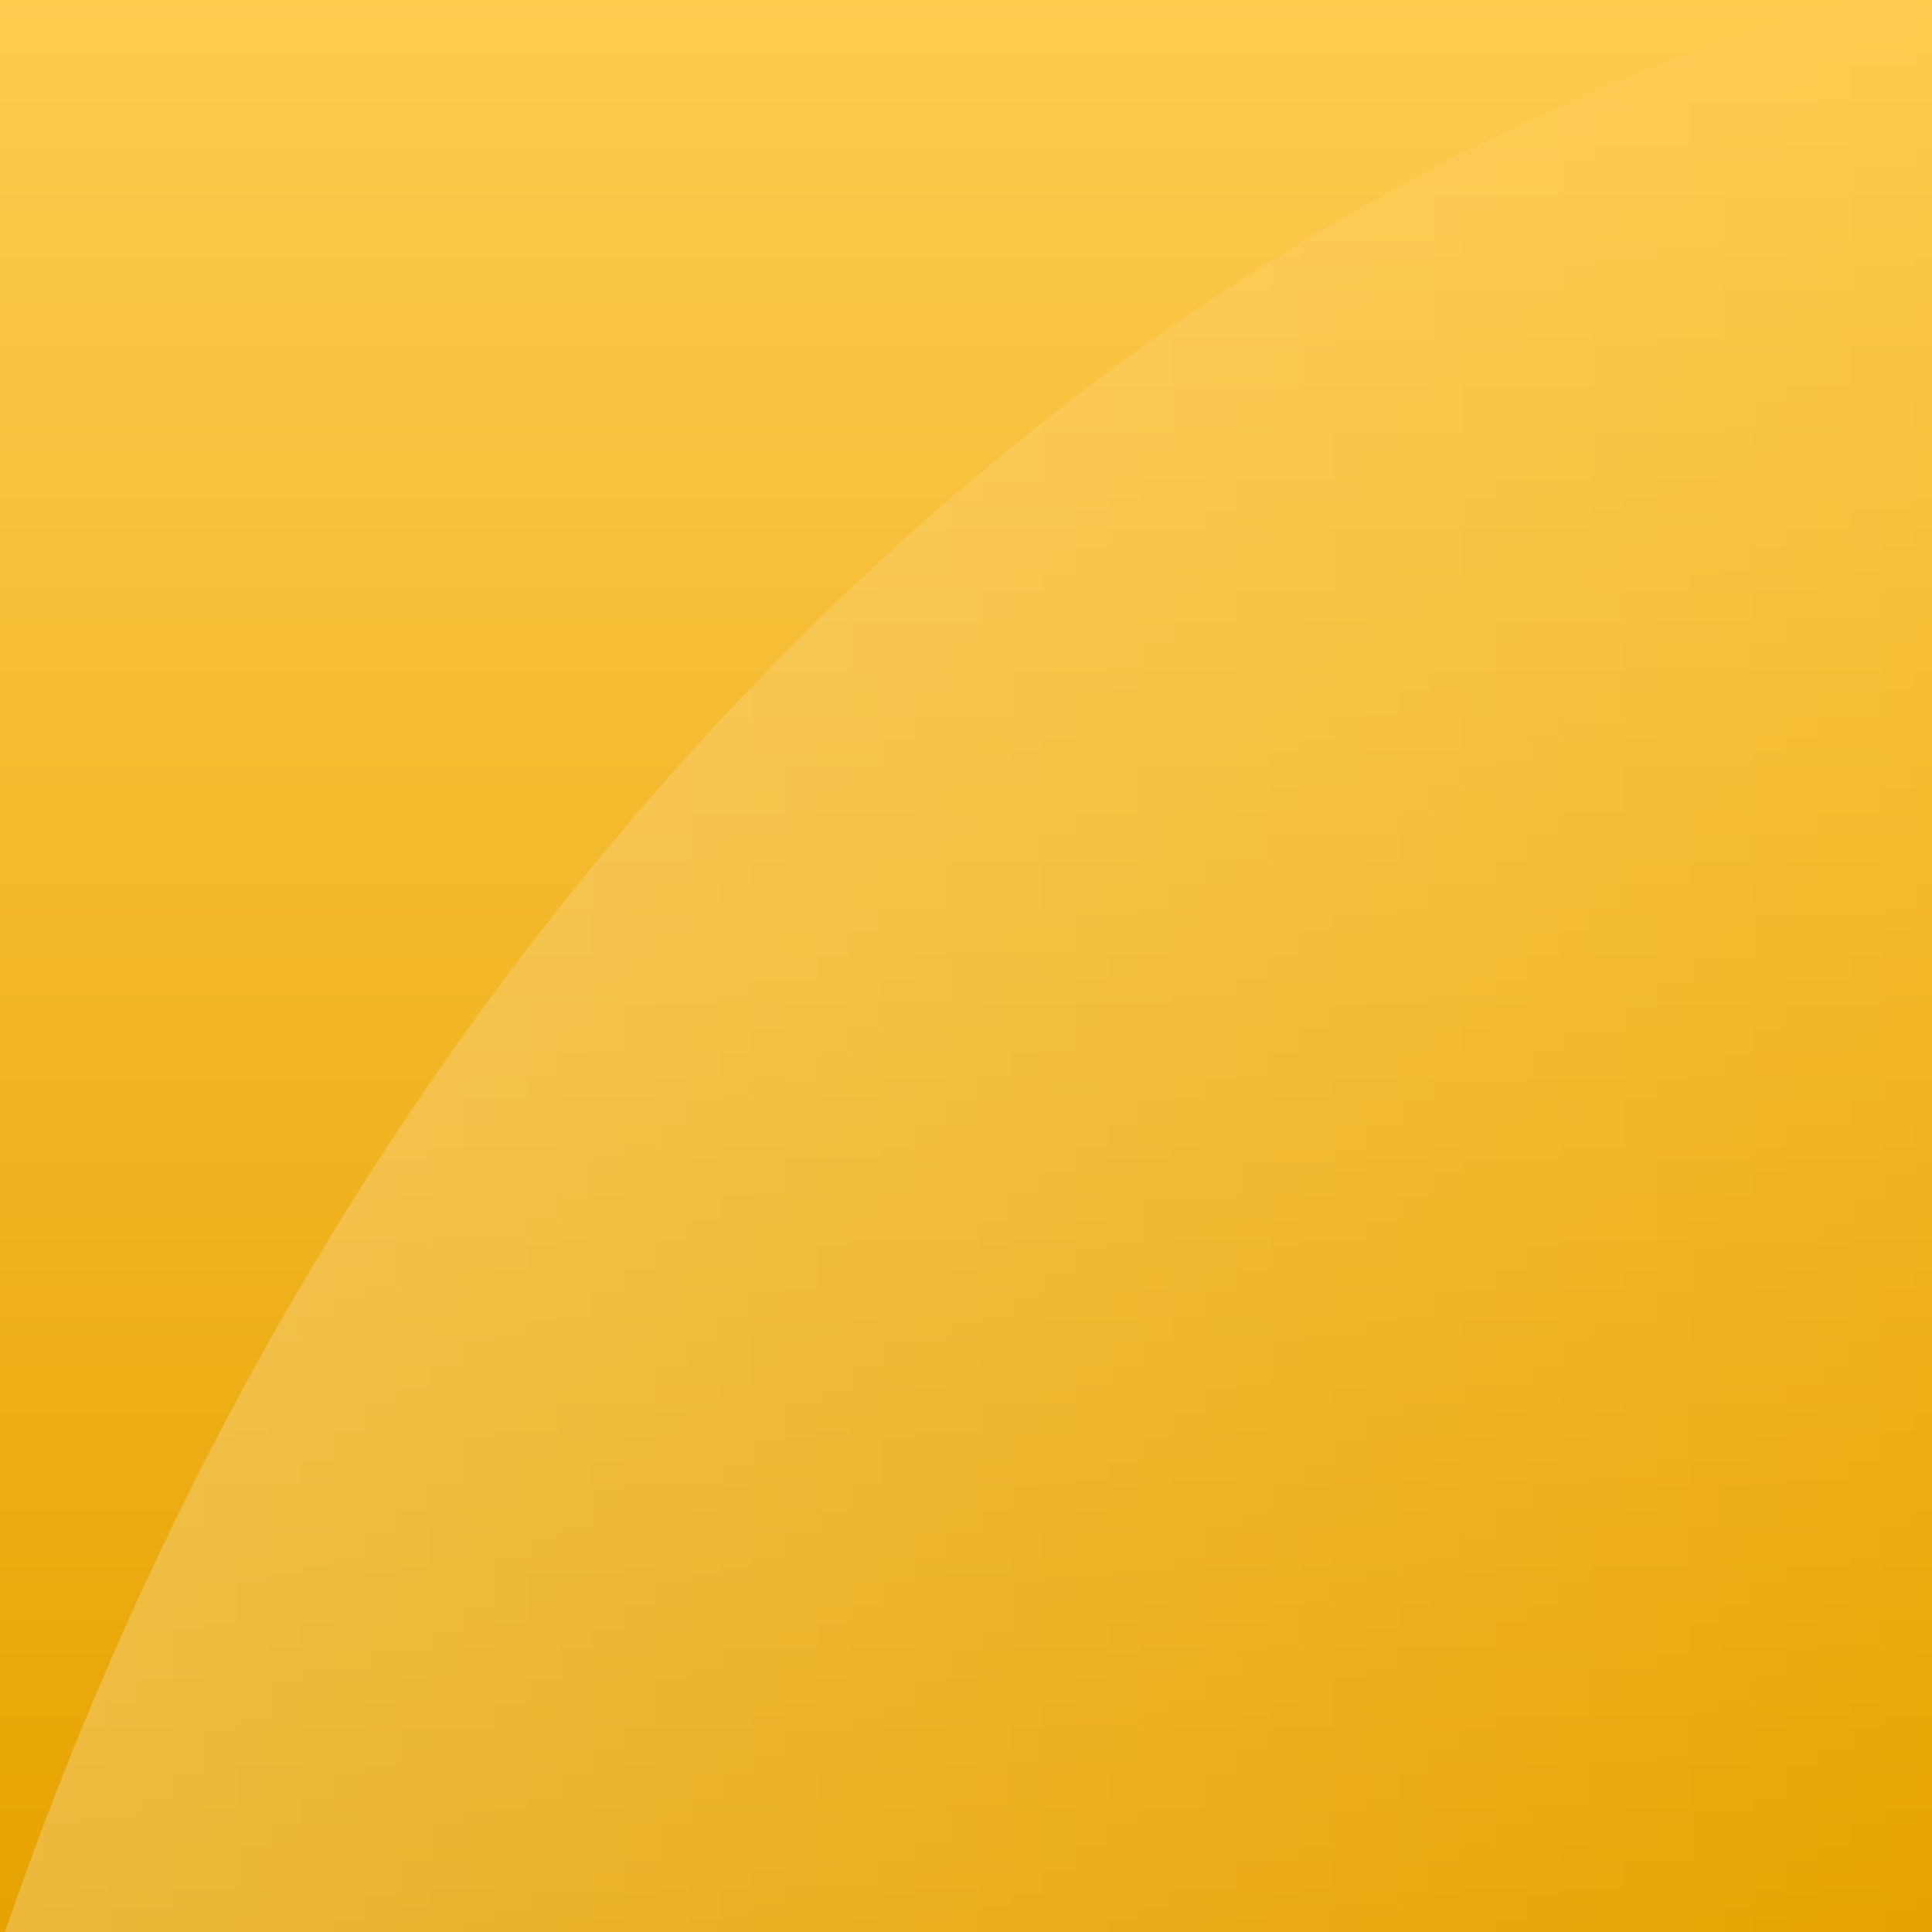 <?xml version="1.0" encoding="UTF-8" standalone="no"?>
<!-- Created with Inkscape (http://www.inkscape.org/) -->

<svg
   xmlns:dc="http://purl.org/dc/elements/1.1/"
   xmlns:cc="http://creativecommons.org/ns#"
   xmlns:rdf="http://www.w3.org/1999/02/22-rdf-syntax-ns#"
   xmlns:svg="http://www.w3.org/2000/svg"
   xmlns="http://www.w3.org/2000/svg"
   xmlns:xlink="http://www.w3.org/1999/xlink"
   xmlns:sodipodi="http://sodipodi.sourceforge.net/DTD/sodipodi-0.dtd"
   xmlns:inkscape="http://www.inkscape.org/namespaces/inkscape"
   width="40"
   height="40"
   id="svg2985"
   version="1.1"
   inkscape:version="0.48.0 r9654"
   sodipodi:docname="orange.svg">
  <rect width="100%" height="100%" fill="#333333" stroke="none"/>
  <defs
     id="defs2987">
    <linearGradient
       id="linearGradient3778">
      <stop
         style="stop-color:#ffcc51;stop-opacity:1;"
         offset="0"
         id="stop3780" />
      <stop
         style="stop-color:#e7a300;stop-opacity:1;"
         offset="1"
         id="stop3782" />
    </linearGradient>
    <linearGradient
       id="linearGradient3770">
      <stop
         style="stop-color:#ffffff;stop-opacity:1;"
         offset="0"
         id="stop3772" />
      <stop
         style="stop-color:#ffffff;stop-opacity:0;"
         offset="1"
         id="stop3774" />
    </linearGradient>
    <linearGradient
       inkscape:collect="always"
       xlink:href="#linearGradient3770"
       id="linearGradient3776"
       x1="0.125"
       y1="24"
       x2="48"
       y2="24"
       gradientUnits="userSpaceOnUse"
       gradientTransform="matrix(0.833,0,0,0.833,0,8)" />
    <linearGradient
       inkscape:collect="always"
       xlink:href="#linearGradient3778"
       id="linearGradient3784"
       x1="23.84"
       y1="0.487"
       x2="23.84"
       y2="-48.002"
       gradientUnits="userSpaceOnUse"
       gradientTransform="matrix(0.833,0,0,0.833,0,-8)" />
  </defs>
  <sodipodi:namedview
     id="base"
     pagecolor="#ffffff"
     bordercolor="#666666"
     borderopacity="1.0"
     inkscape:pageopacity="0.0"
     inkscape:pageshadow="2"
     inkscape:zoom="4.9497475"
     inkscape:cx="-11.7594"
     inkscape:cy="22.681234"
     inkscape:current-layer="layer1"
     showgrid="true"
     inkscape:grid-bbox="true"
     inkscape:document-units="px"
     inkscape:window-width="920"
     inkscape:window-height="591"
     inkscape:window-x="483"
     inkscape:window-y="90"
     inkscape:window-maximized="0" />
  <g
     id="layer1"
     inkscape:label="Layer 1"
     inkscape:groupmode="layer"
     transform="translate(0,-8)">
    <rect
       style="fill:url(#linearGradient3784);fill-opacity:1;fill-rule:nonzero;stroke:none"
       id="rect2993"
       width="40"
       height="40"
       x="0"
       y="-48"
       transform="scale(1,-1)" />
    <path
       style="opacity:0.234;fill:url(#linearGradient3776);fill-opacity:1;fill-rule:nonzero;stroke:none"
       d="M 38.464,8 C 22.241,12.438 7.196,27.333 0.104,48 L 40,48 40,8 38.464,8 z"
       id="path2995"
       inkscape:connector-curvature="0" />
  </g>
</svg>
